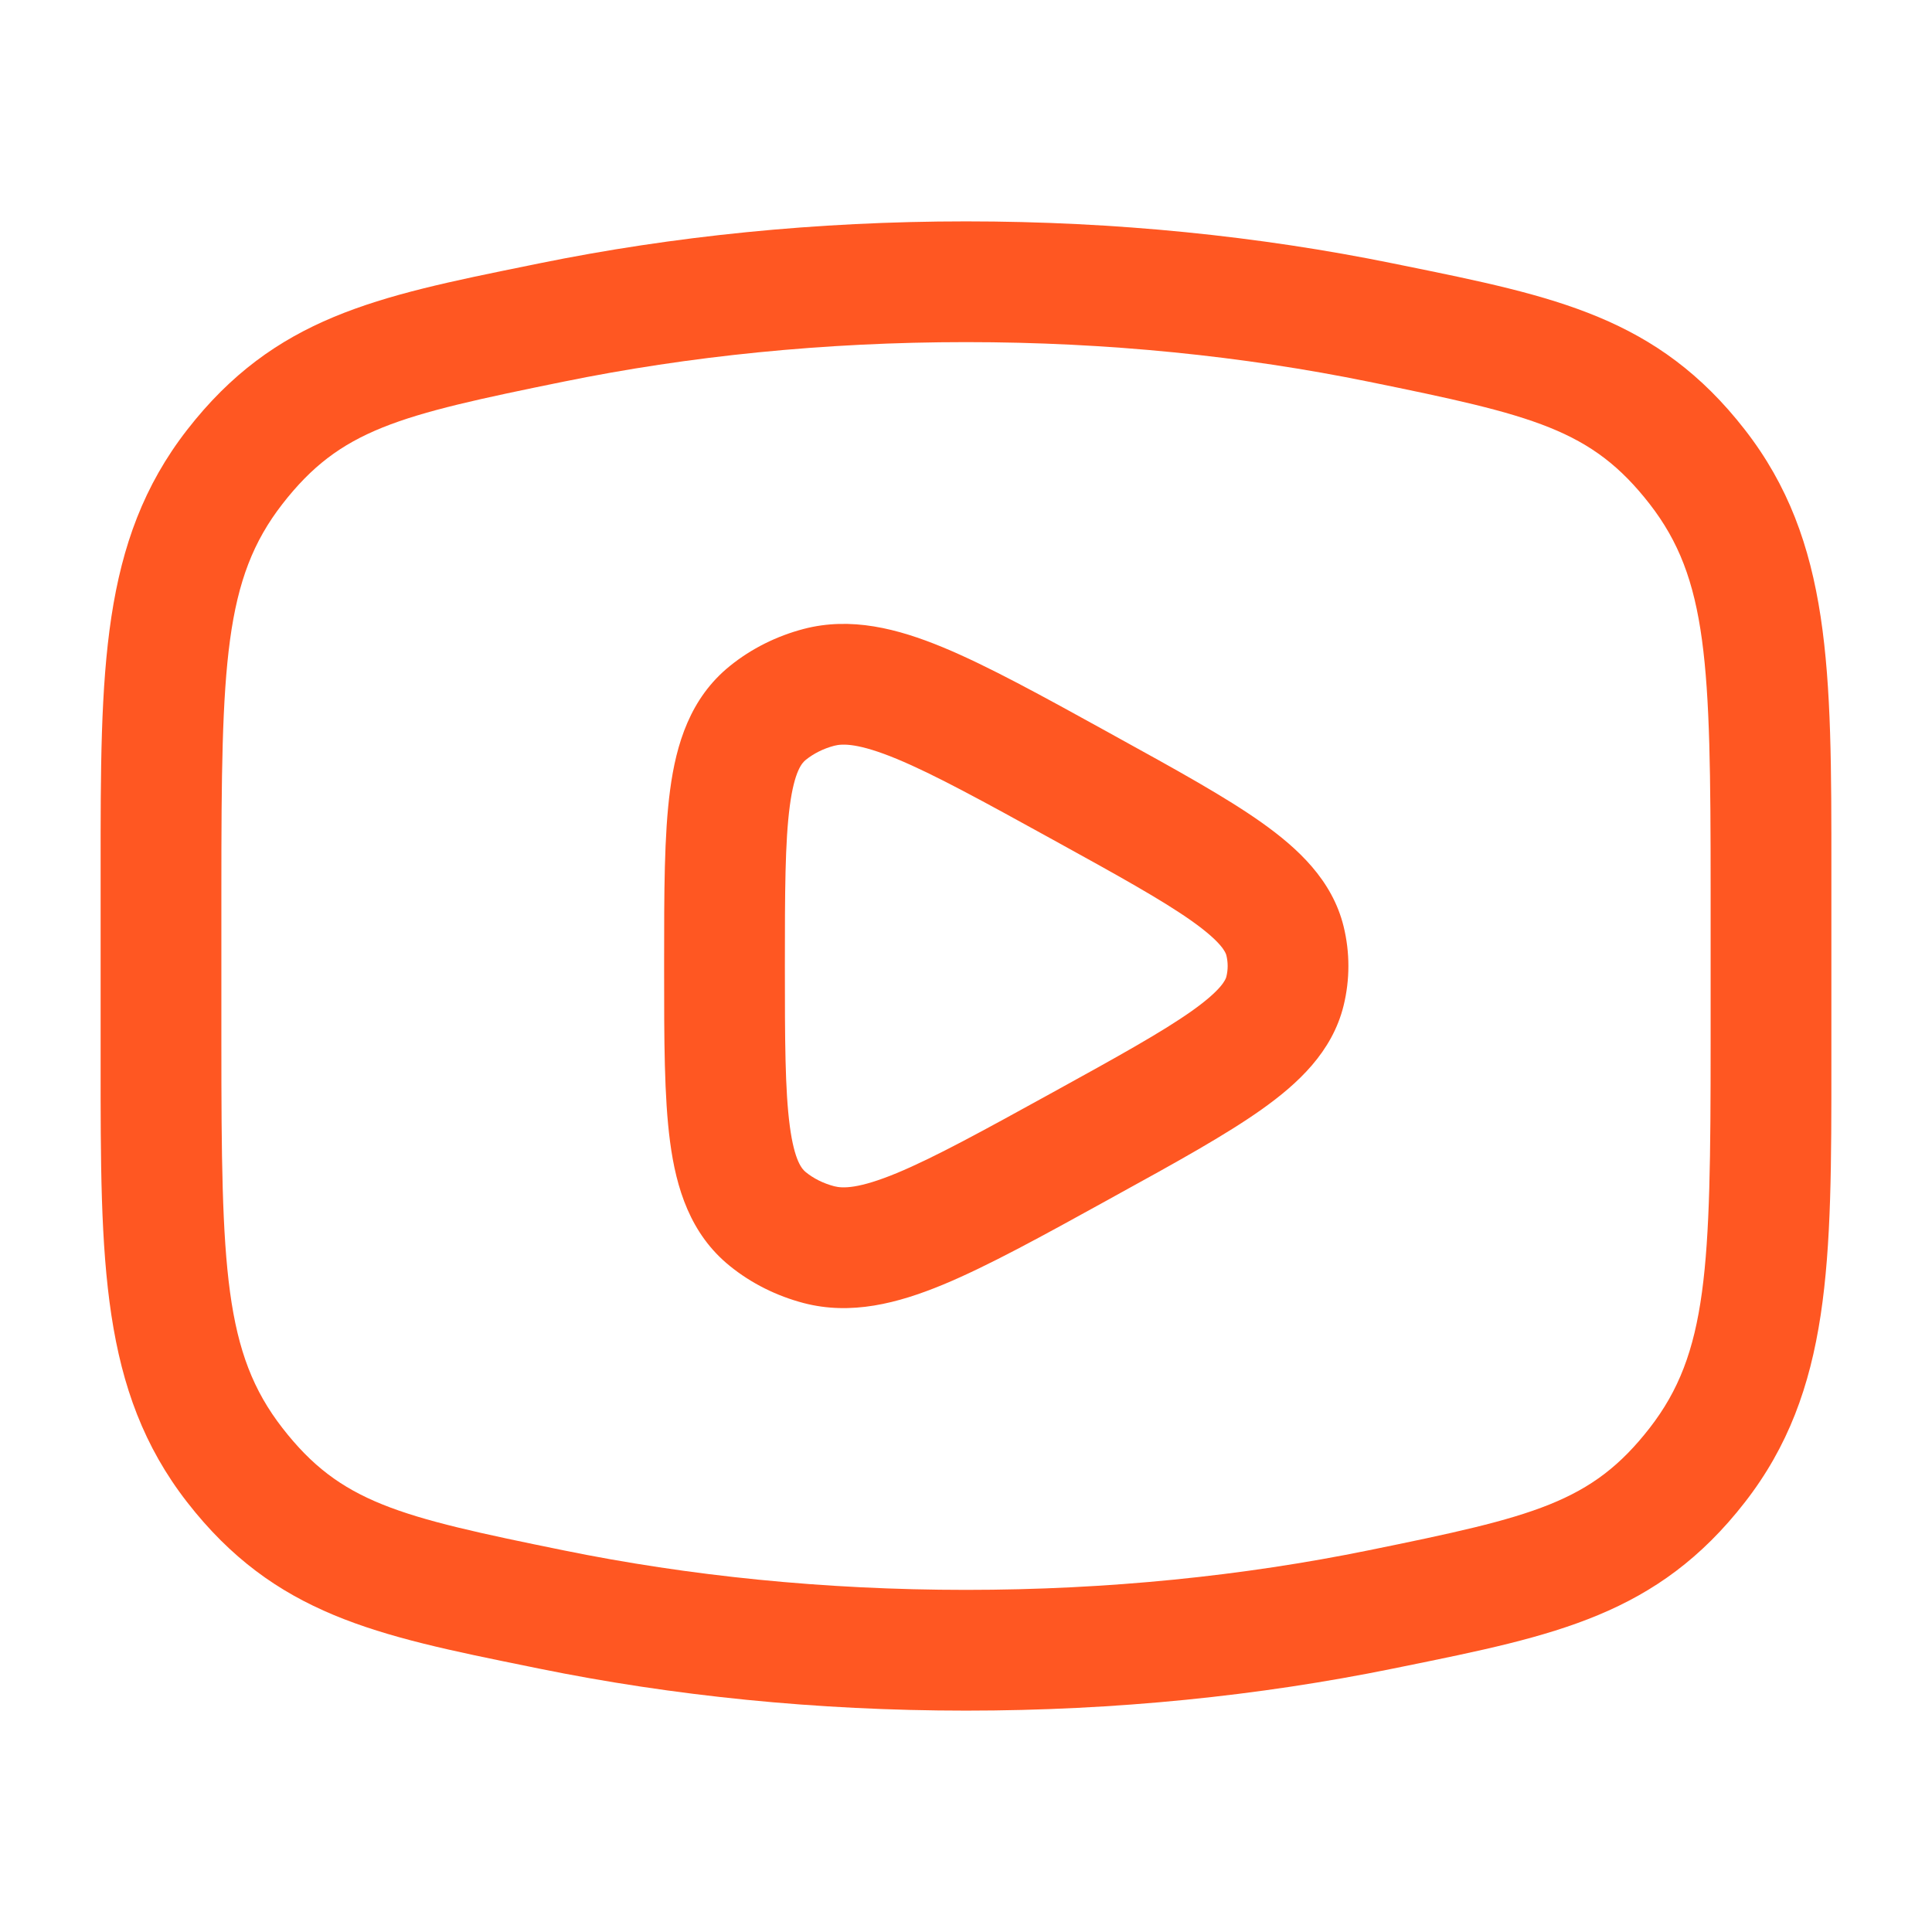 <svg xmlns="http://www.w3.org/2000/svg" viewBox="0 0 24 24" width="24" height="24" color="#ff5722ff" fill="none">
    <defs />
    <path fill="currentColor" d="M12,2.75 C13.859,2.75 15.644,2.934 17.303,3.272 L17.431,3.298 C19.325,3.683 20.588,3.94 21.676,5.339 C22.752,6.723 22.751,8.327 22.75,10.812 L22.75,10.812 L22.75,11.036 L22.75,12.964 L22.75,13.188 L22.75,13.188 C22.751,15.673 22.752,17.277 21.676,18.661 C20.588,20.06 19.325,20.317 17.431,20.702 L17.303,20.728 C15.644,21.066 13.859,21.25 12,21.25 C10.142,21.25 8.356,21.066 6.697,20.728 L6.57,20.702 C4.675,20.317 3.413,20.06 2.325,18.661 C1.249,17.277 1.249,15.673 1.25,13.188 L1.25,12.964 L1.25,11.036 L1.25,10.812 C1.249,8.327 1.249,6.723 2.325,5.339 C3.413,3.94 4.675,3.683 6.57,3.298 L6.697,3.272 C8.356,2.934 10.142,2.75 12,2.75 Z M6.996,4.742 C4.944,5.16 4.23,5.333 3.509,6.26 C2.784,7.192 2.75,8.239 2.75,11.036 L2.75,12.964 C2.75,15.761 2.784,16.808 3.509,17.74 C4.23,18.667 4.944,18.84 6.996,19.258 C8.554,19.576 10.239,19.75 12,19.75 C13.761,19.75 15.446,19.576 17.004,19.258 C19.056,18.84 19.77,18.667 20.492,17.74 C21.216,16.808 21.25,15.761 21.25,12.964 L21.25,11.036 C21.25,8.239 21.216,7.192 20.492,6.26 C19.77,5.333 19.056,5.16 17.004,4.742 C15.446,4.424 13.761,4.25 12,4.25 C10.239,4.25 8.554,4.424 6.996,4.742 Z M13.848,9.142 C14.603,9.558 15.226,9.901 15.674,10.219 C16.123,10.538 16.55,10.933 16.691,11.509 C16.77,11.832 16.77,12.168 16.691,12.491 C16.55,13.067 16.123,13.462 15.674,13.781 C15.226,14.099 14.603,14.443 13.848,14.858 L13.767,14.903 C12.942,15.358 12.268,15.729 11.713,15.959 C11.149,16.192 10.571,16.341 9.983,16.187 C9.649,16.099 9.335,15.944 9.067,15.727 C8.574,15.329 8.4,14.759 8.324,14.185 C8.25,13.629 8.25,12.911 8.25,12.054 L8.25,11.947 C8.25,11.089 8.25,10.371 8.324,9.815 C8.4,9.241 8.574,8.671 9.067,8.273 C9.335,8.056 9.649,7.901 9.983,7.813 C10.571,7.659 11.149,7.808 11.713,8.041 C12.268,8.271 12.942,8.642 13.767,9.097 Z M10.363,9.264 C10.226,9.3 10.106,9.362 10.01,9.439 C9.964,9.476 9.869,9.575 9.811,10.013 C9.752,10.458 9.75,11.075 9.75,12 C9.75,12.925 9.752,13.542 9.811,13.987 C9.869,14.425 9.964,14.524 10.01,14.561 C10.106,14.639 10.226,14.7 10.363,14.736 C10.47,14.764 10.67,14.767 11.139,14.573 C11.607,14.379 12.208,14.049 13.083,13.567 C13.889,13.123 14.436,12.82 14.806,12.558 C15.184,12.29 15.226,12.164 15.234,12.134 C15.256,12.046 15.256,11.955 15.234,11.866 C15.226,11.836 15.184,11.71 14.806,11.442 C14.436,11.18 13.889,10.877 13.083,10.433 C12.208,9.951 11.607,9.621 11.139,9.427 C10.67,9.233 10.47,9.236 10.363,9.264 Z" />
</svg>